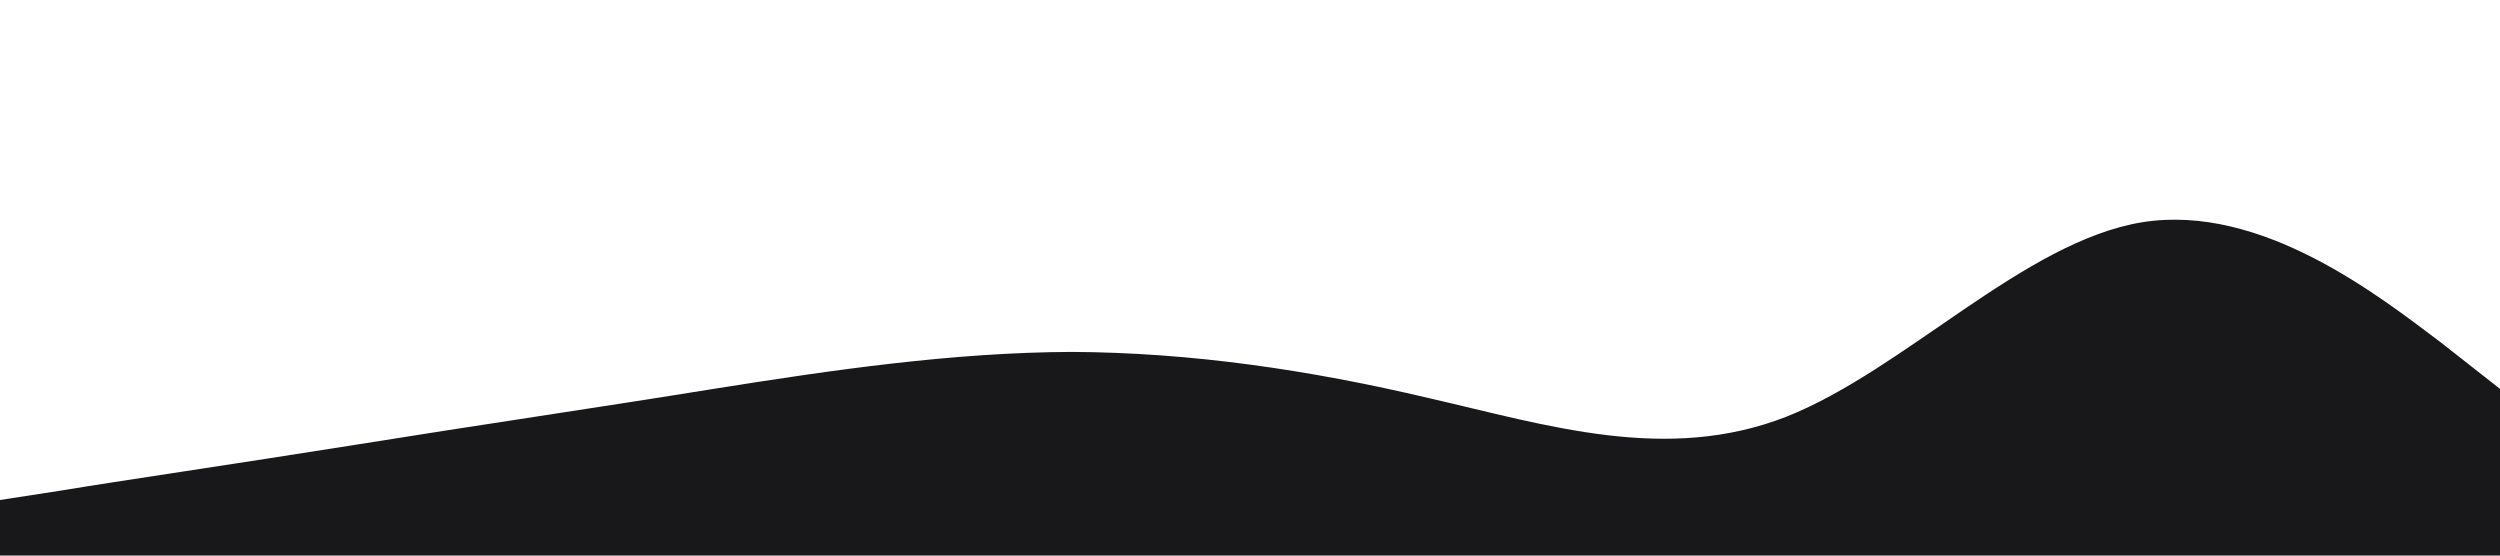 <?xml version="1.0" standalone="no"?><svg xmlns="http://www.w3.org/2000/svg" viewBox="0 0 1440 320"><path fill="rgb(24, 24, 26)" fill-opacity="1" d="M0,288L34.3,282.7C68.6,277,137,267,206,256C274.3,245,343,235,411,224C480,213,549,203,617,202.7C685.7,203,754,213,823,229.3C891.4,245,960,267,1029,240C1097.1,213,1166,139,1234,128C1302.9,117,1371,171,1406,197.3L1440,224L1440,320L1405.7,320C1371.4,320,1303,320,1234,320C1165.7,320,1097,320,1029,320C960,320,891,320,823,320C754.3,320,686,320,617,320C548.6,320,480,320,411,320C342.9,320,274,320,206,320C137.1,320,69,320,34,320L0,320Z"></path></svg>